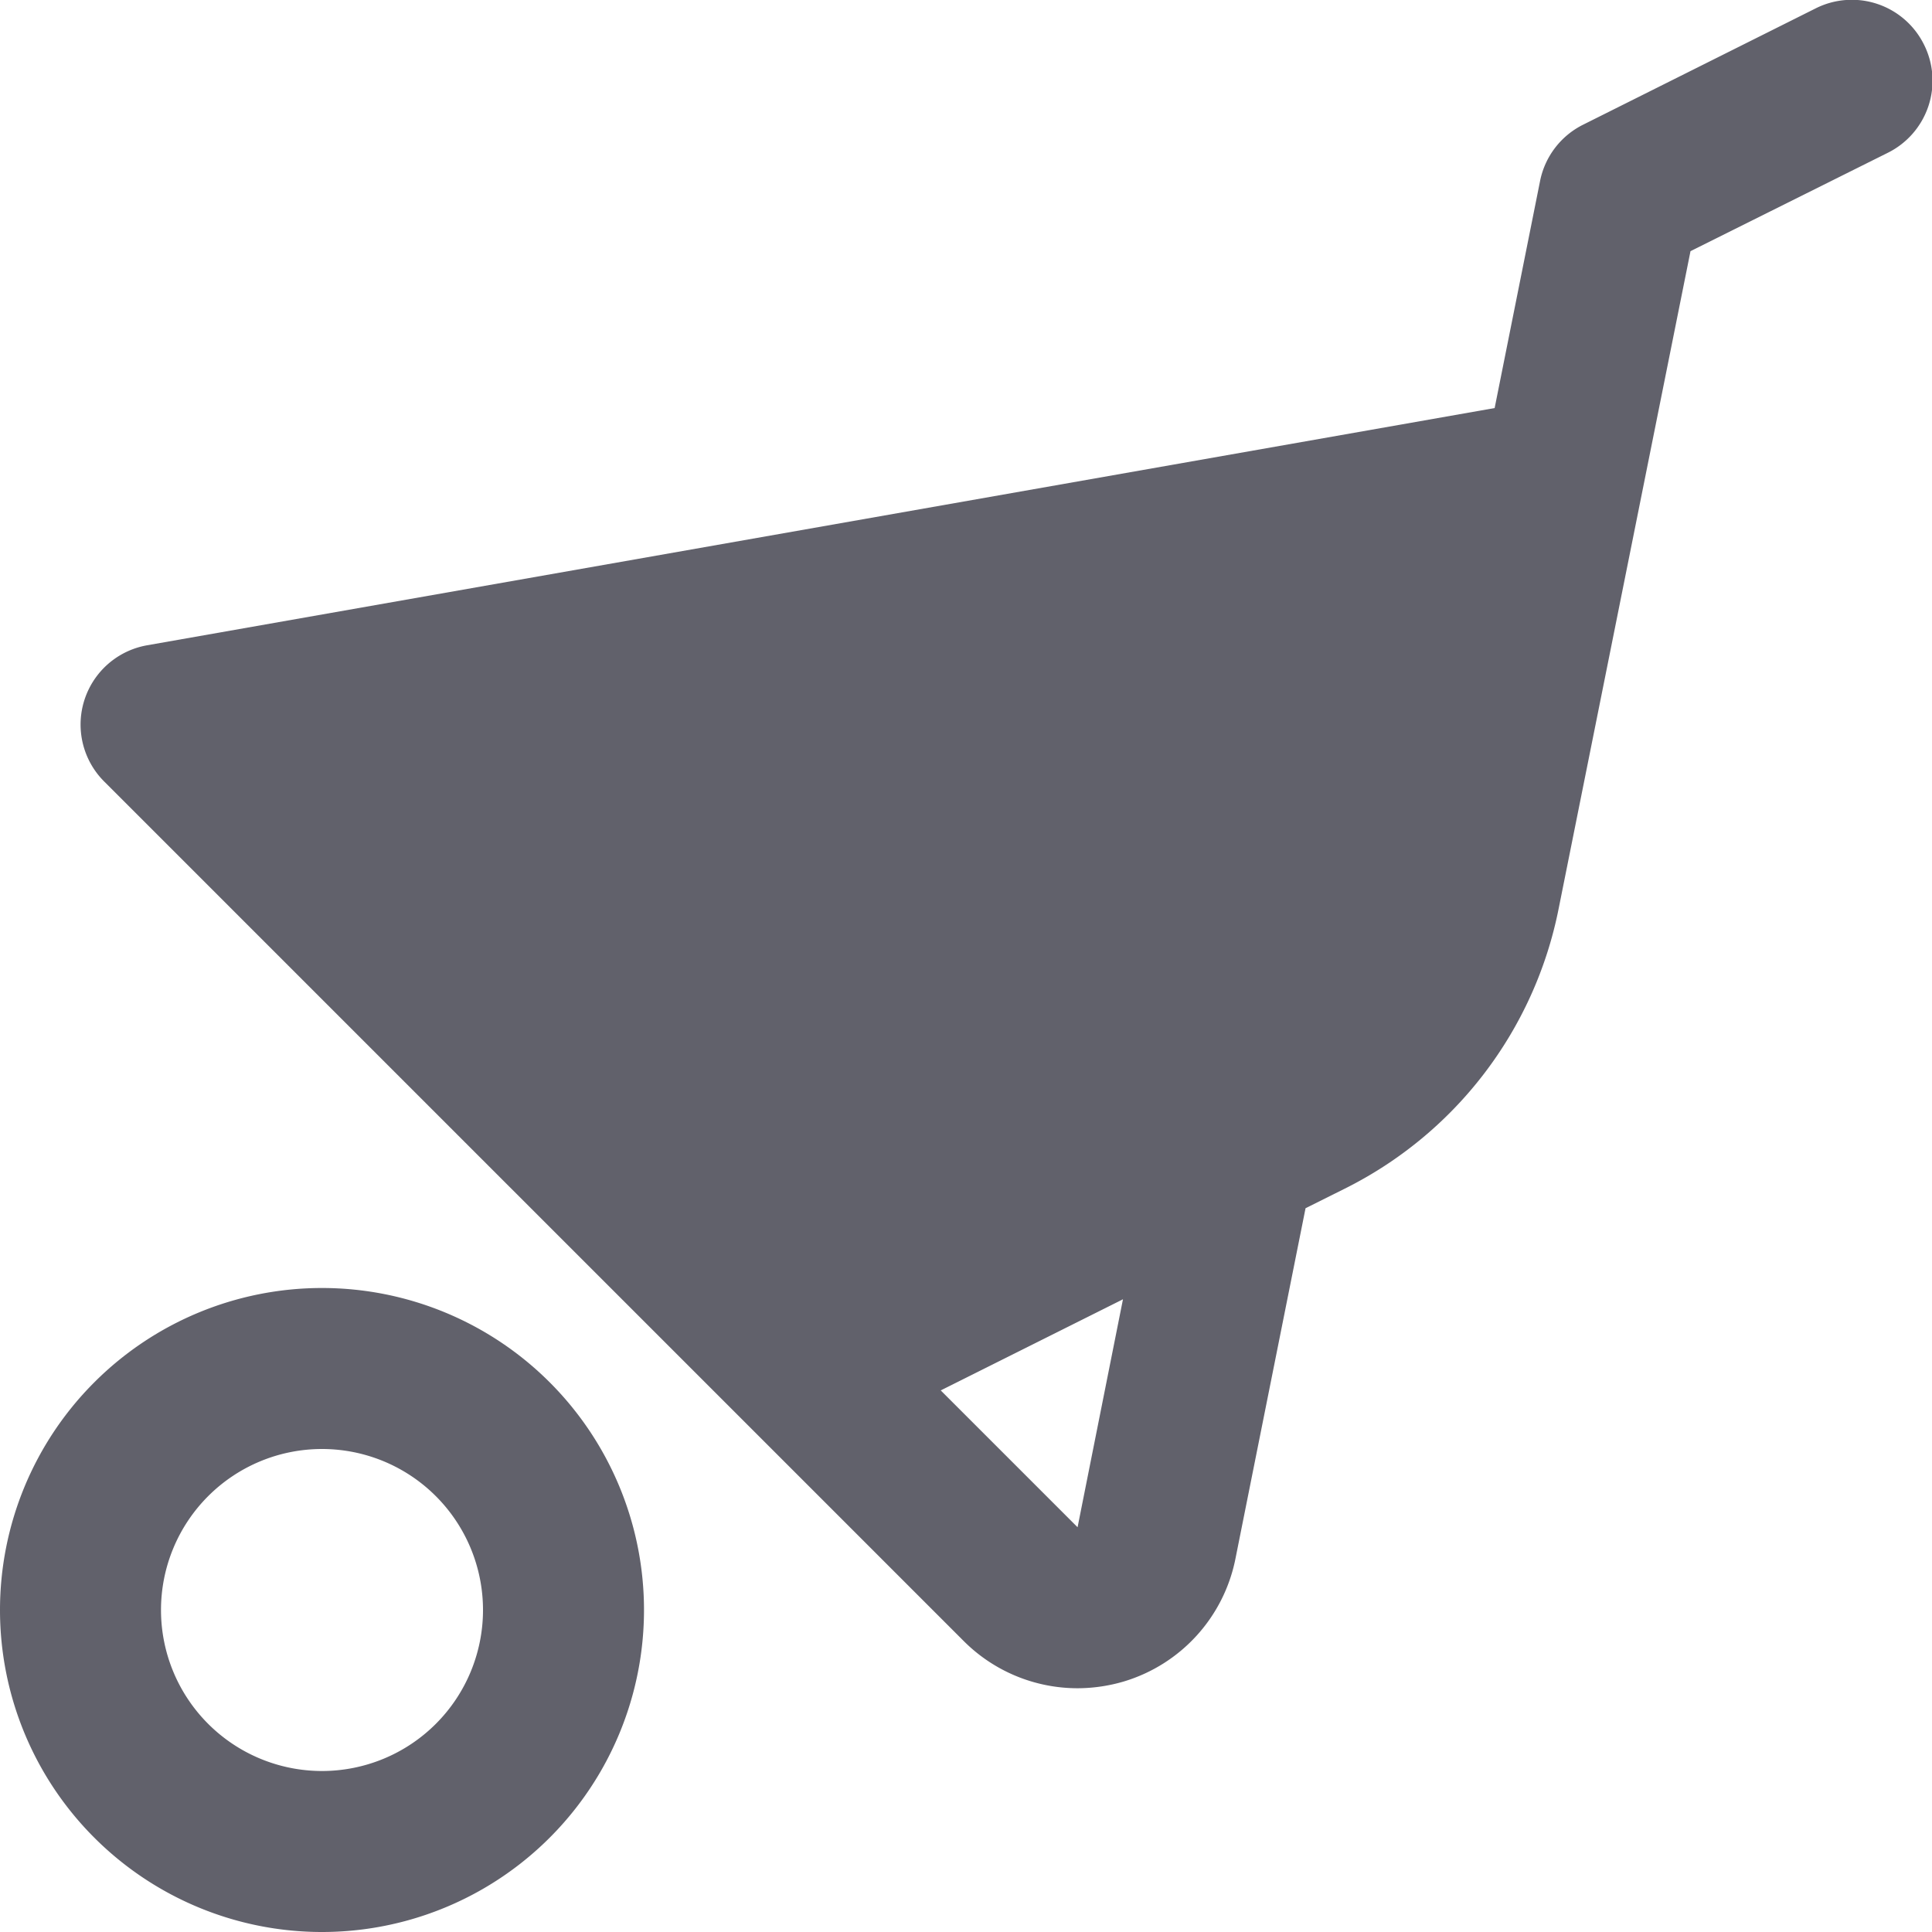 <svg xmlns="http://www.w3.org/2000/svg" height="24" width="24" viewBox="0 0 24 24"><path d="M23.9.553A1,1,0,0,0,22.553.105L19.664,1.55a1,1,0,0,0-.533.7l-.564,2.819L1.827,8.016a1,1,0,0,0-.534,1.691L11.972,20.386a2,2,0,0,0,1.413.586,2.046,2.046,0,0,0,.582-.086,2,2,0,0,0,1.38-1.522l.871-4.355.479-.239a4.967,4.967,0,0,0,2.667-3.492L21,3.12,23.447,1.9A1,1,0,0,0,23.9.553ZM13.386,18.972l-1.7-1.7,2.264-1.132Z" fill="#61616b"></path><path d="M4,24a4,4,0,1,1,4-4A4,4,0,0,1,4,24Zm0-6a2,2,0,1,0,2,2A2,2,0,0,0,4,18Z" fill="#61616b" data-color="color-2"></path></svg>